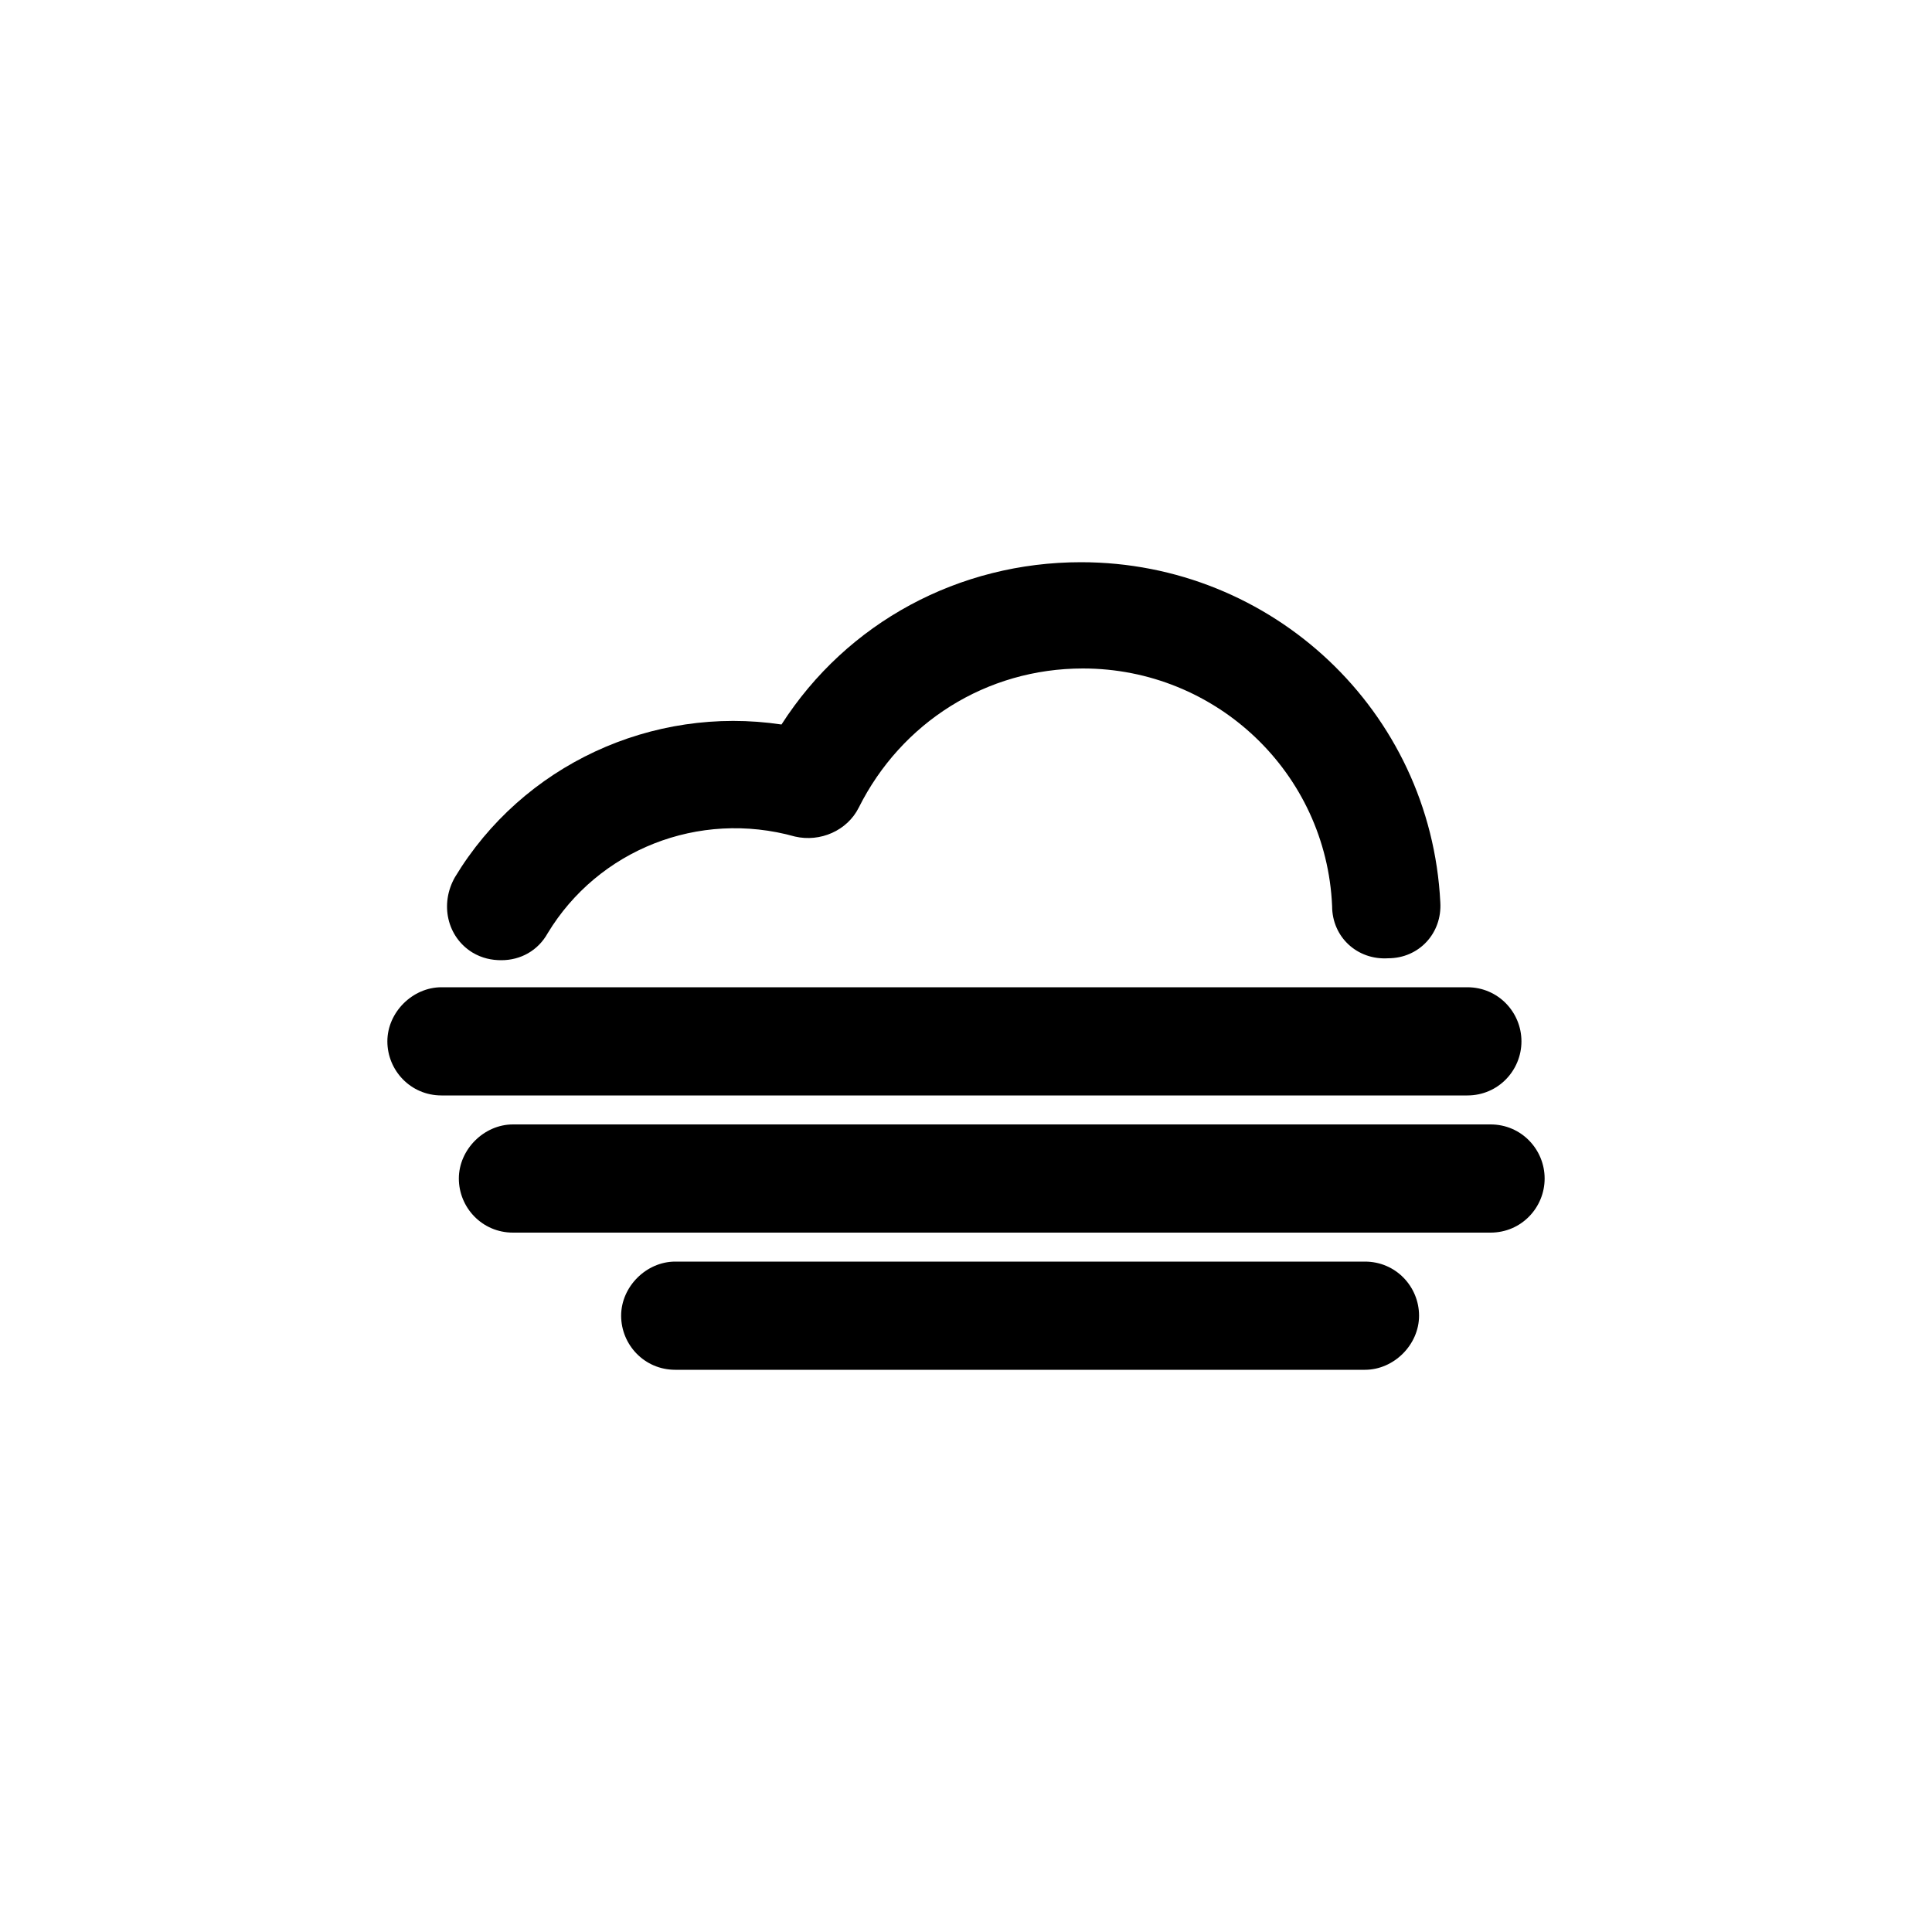<?xml version="1.0" encoding="UTF-8" standalone="no"?>
<!DOCTYPE svg PUBLIC "-//W3C//DTD SVG 1.1//EN" "http://www.w3.org/Graphics/SVG/1.1/DTD/svg11.dtd">
<svg width="100%" height="100%" viewBox="0 0 32 32" version="1.1" xmlns="http://www.w3.org/2000/svg" xmlns:xlink="http://www.w3.org/1999/xlink" xml:space="preserve" xmlns:serif="http://www.serif.com/" style="fill-rule:evenodd;clip-rule:evenodd;stroke-linejoin:round;stroke-miterlimit:2;">
    <g transform="matrix(1,0,0,1,-0.592,-0.064)">
        <path d="M23.2,20.96C23.712,20.96 24.096,21.376 24.096,21.856C24.096,22.336 23.68,22.752 23.2,22.752L11.776,22.752C11.264,22.752 10.88,22.336 10.88,21.856C10.88,21.376 11.296,20.96 11.776,20.96L23.2,20.96ZM25.28,18.688C25.792,18.688 26.176,19.104 26.176,19.584C26.176,20.064 25.792,20.48 25.28,20.48L9.088,20.48C8.576,20.48 8.192,20.064 8.192,19.584C8.192,19.104 8.608,18.688 9.088,18.688L25.28,18.688ZM25.792,17.312C25.792,17.792 25.408,18.208 24.896,18.208L7.904,18.208C7.392,18.208 7.008,17.792 7.008,17.312C7.008,16.832 7.424,16.416 7.904,16.416L24.896,16.416C25.408,16.416 25.792,16.832 25.792,17.312Z"/>
    </g>
    <g transform="matrix(1,0,0,1,-0.592,-0.064)">
        <path d="M8.416,15.84C8.576,15.936 8.736,15.968 8.896,15.968C9.216,15.968 9.504,15.808 9.664,15.52C10.496,14.144 12.16,13.472 13.76,13.92C14.176,14.016 14.624,13.824 14.816,13.44C15.52,12.032 16.928,11.136 18.528,11.136C20.736,11.136 22.56,12.864 22.656,15.072C22.656,15.584 23.072,15.968 23.584,15.936C24.096,15.936 24.48,15.52 24.448,15.008C24.288,11.84 21.664,9.376 18.496,9.376C16.48,9.376 14.624,10.368 13.536,12.064C11.392,11.744 9.248,12.736 8.128,14.592C7.872,15.04 8,15.584 8.416,15.84Z" style="fill-rule:nonzero;"/>
    </g>
</svg>
